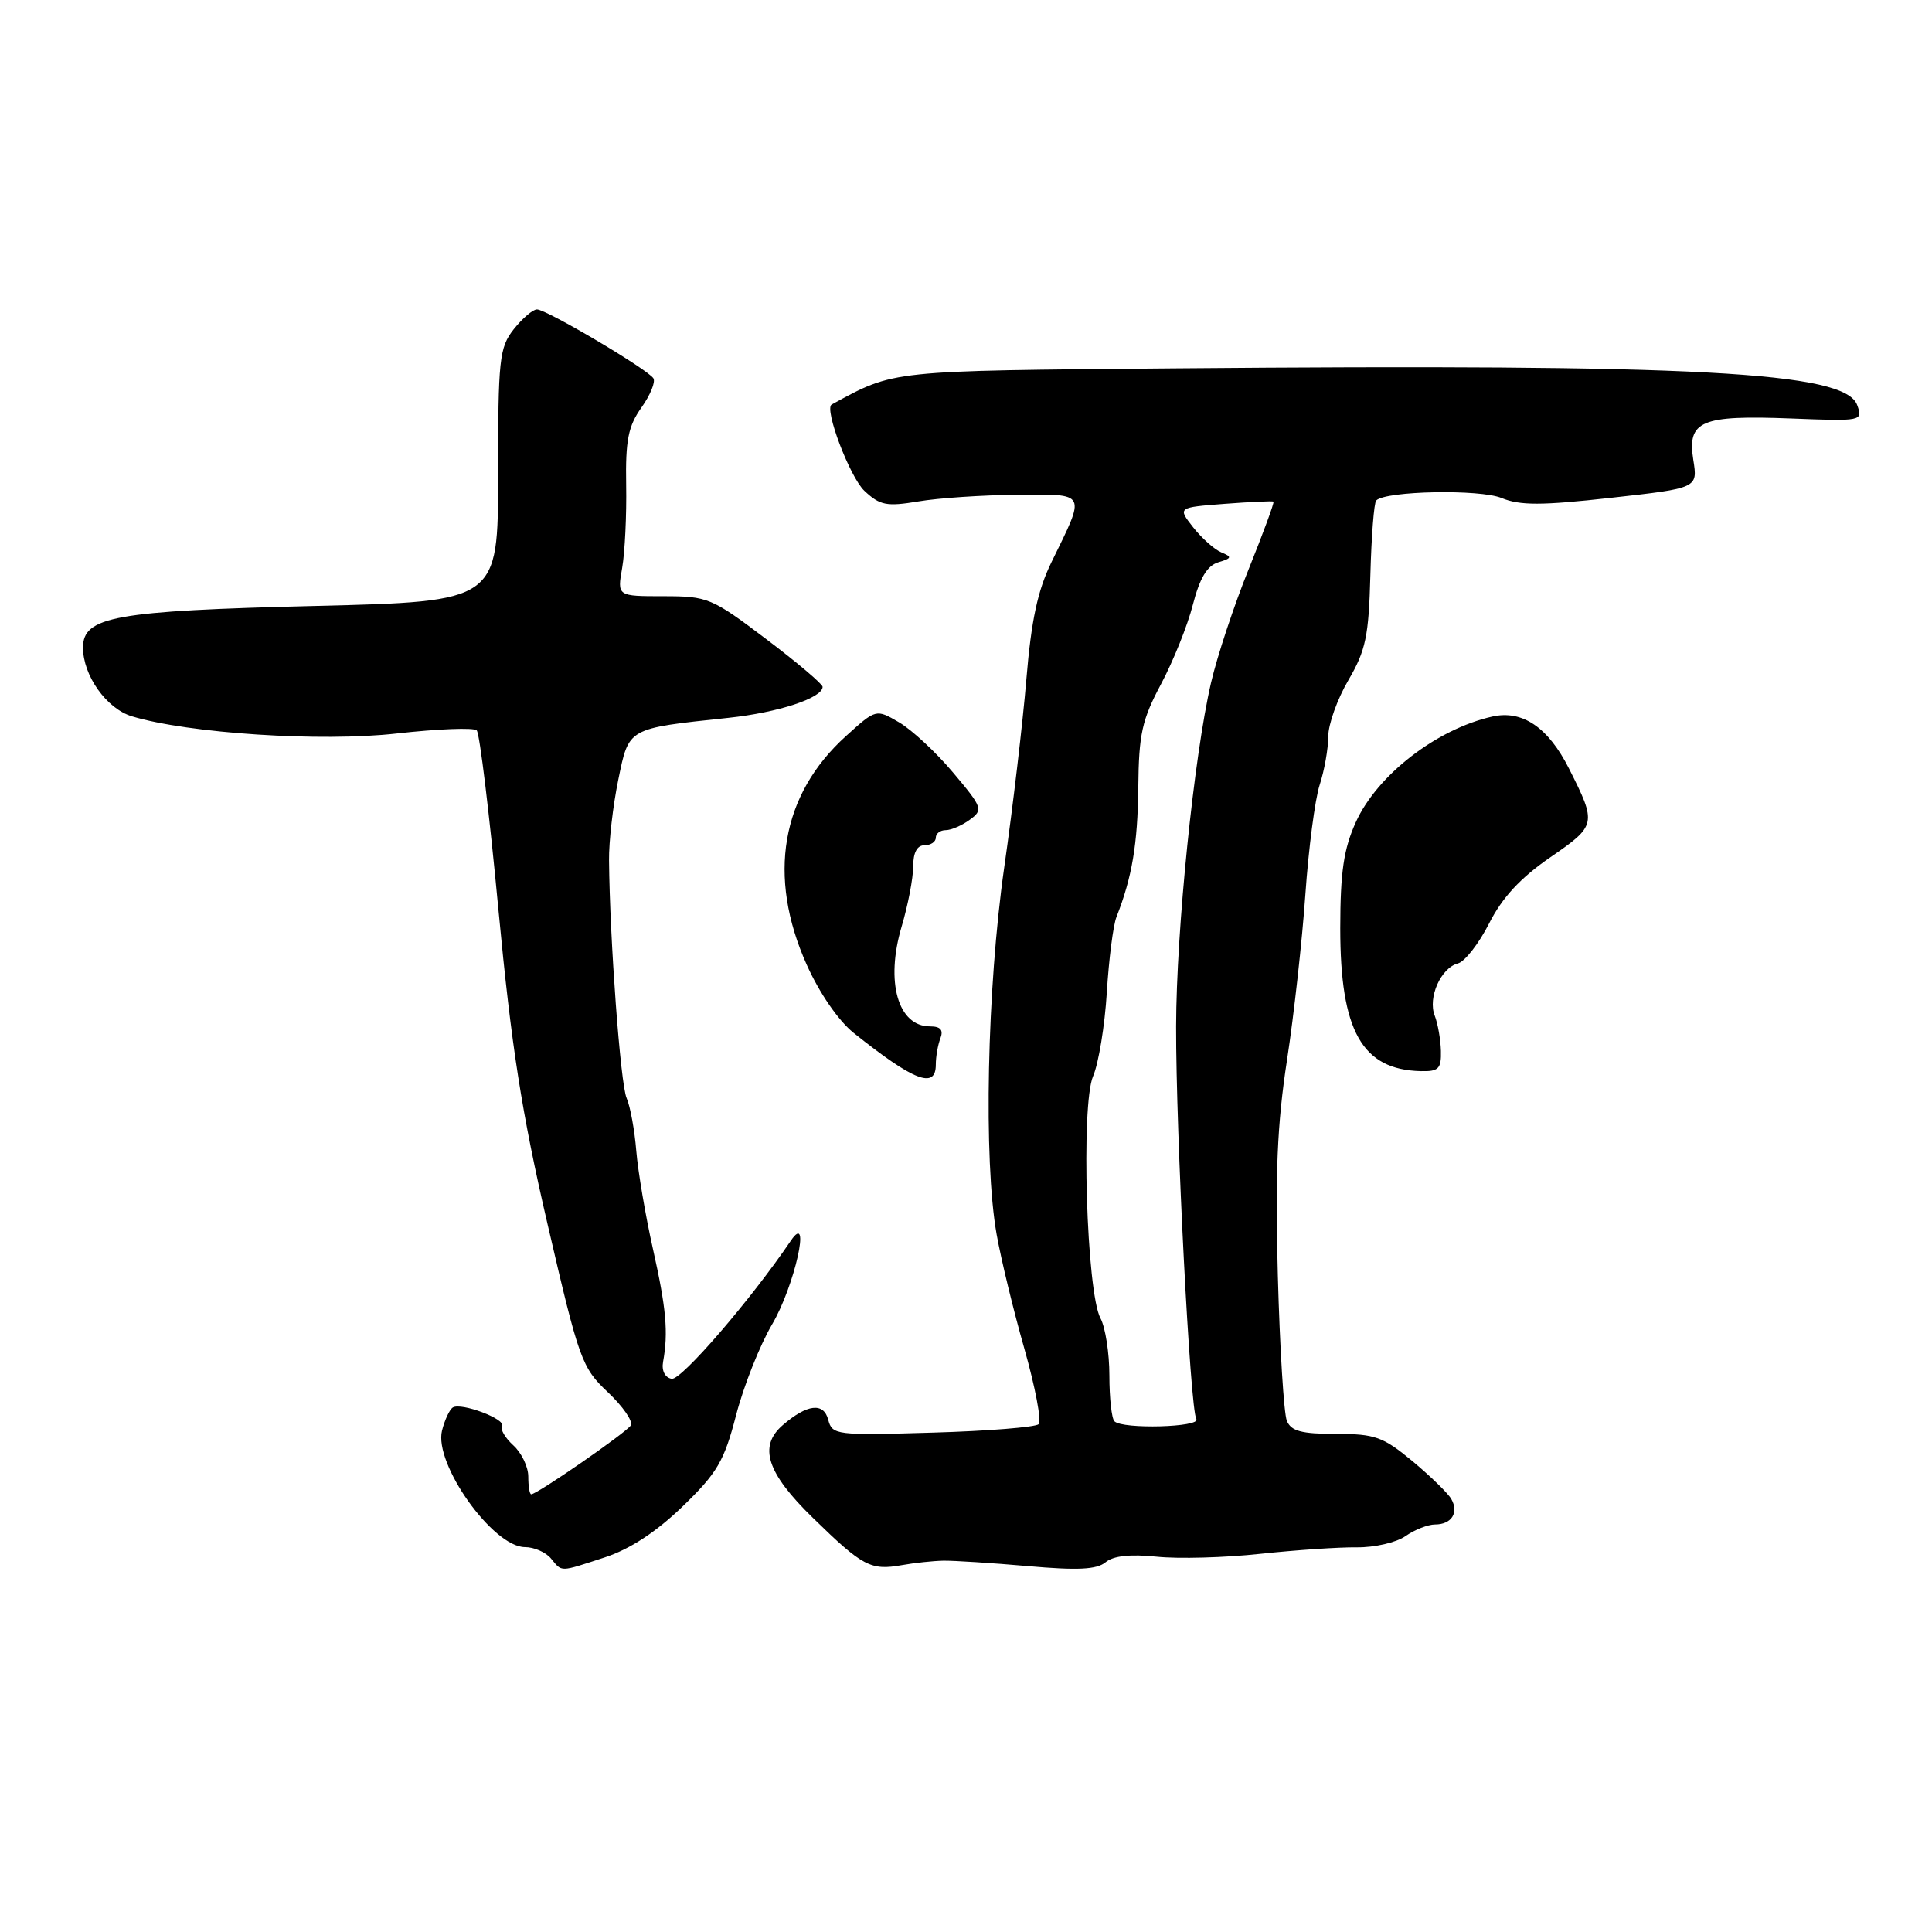 <?xml version="1.0" encoding="UTF-8" standalone="no"?>
<!DOCTYPE svg PUBLIC "-//W3C//DTD SVG 1.1//EN" "http://www.w3.org/Graphics/SVG/1.1/DTD/svg11.dtd" >
<svg xmlns="http://www.w3.org/2000/svg" xmlns:xlink="http://www.w3.org/1999/xlink" version="1.1" viewBox="0 0 256 256">
 <g >
 <path fill="currentColor"
d=" M 80.14 206.36 C 83.47 205.27 86.94 203.00 90.45 199.61 C 95.05 195.16 95.96 193.60 97.54 187.50 C 98.54 183.65 100.68 178.25 102.30 175.50 C 105.28 170.45 107.55 160.32 104.79 164.40 C 99.52 172.19 90.26 182.93 89.00 182.70 C 88.11 182.54 87.65 181.62 87.86 180.46 C 88.57 176.55 88.28 173.35 86.52 165.50 C 85.53 161.10 84.54 155.25 84.31 152.50 C 84.09 149.75 83.51 146.60 83.03 145.50 C 82.21 143.65 80.79 124.41 80.70 114.00 C 80.67 111.53 81.22 106.73 81.92 103.35 C 83.35 96.39 83.06 96.55 96.50 95.12 C 103.13 94.42 109.00 92.48 109.00 91.01 C 109.00 90.64 105.63 87.78 101.51 84.67 C 94.29 79.21 93.78 79.00 87.90 79.00 C 81.78 79.00 81.78 79.00 82.44 75.25 C 82.80 73.19 83.04 68.24 82.97 64.26 C 82.87 58.34 83.24 56.47 84.99 54.01 C 86.16 52.36 86.88 50.62 86.58 50.13 C 85.85 48.95 72.42 41.00 71.15 41.00 C 70.60 41.00 69.21 42.19 68.07 43.63 C 66.16 46.06 66.00 47.59 66.00 62.98 C 66.00 79.70 66.00 79.70 41.75 80.29 C 15.21 80.94 11.00 81.69 11.00 85.81 C 11.00 89.51 14.11 93.89 17.46 94.91 C 24.95 97.18 42.61 98.33 52.58 97.19 C 58.02 96.58 62.79 96.39 63.17 96.78 C 63.56 97.18 64.85 107.85 66.04 120.50 C 67.76 138.69 69.12 147.43 72.57 162.28 C 76.73 180.22 77.08 181.21 80.55 184.48 C 82.54 186.36 83.91 188.34 83.58 188.88 C 82.99 189.82 71.17 198.00 70.39 198.00 C 70.17 198.00 70.00 196.94 70.00 195.65 C 70.00 194.37 69.11 192.51 68.02 191.52 C 66.94 190.54 66.26 189.39 66.52 188.96 C 67.08 188.05 61.12 185.81 60.00 186.50 C 59.57 186.77 58.93 188.14 58.57 189.56 C 57.47 193.97 65.32 205.00 69.56 205.00 C 70.77 205.00 72.32 205.68 73.00 206.50 C 74.52 208.34 74.07 208.34 80.14 206.36 Z  M 125.00 206.80 C 126.38 206.78 131.42 207.10 136.22 207.52 C 142.78 208.10 145.32 207.98 146.49 207.01 C 147.52 206.15 149.76 205.91 153.27 206.27 C 156.14 206.57 162.32 206.40 167.00 205.89 C 171.68 205.39 177.42 205.00 179.77 205.03 C 182.12 205.06 185.03 204.39 186.24 203.54 C 187.45 202.69 189.22 202.00 190.16 202.00 C 192.35 202.00 193.34 200.42 192.30 198.62 C 191.86 197.85 189.54 195.60 187.16 193.61 C 183.26 190.38 182.21 190.00 177.01 190.00 C 172.43 190.00 171.07 189.63 170.51 188.25 C 170.12 187.29 169.58 178.62 169.32 169.00 C 168.95 155.63 169.24 148.90 170.53 140.50 C 171.46 134.45 172.55 124.55 172.97 118.50 C 173.39 112.45 174.24 105.93 174.86 104.01 C 175.49 102.09 176.00 99.20 176.00 97.59 C 176.00 95.99 177.20 92.63 178.67 90.12 C 180.97 86.19 181.37 84.29 181.58 76.21 C 181.72 71.06 182.06 66.60 182.36 66.31 C 183.63 65.04 196.09 64.80 198.97 65.99 C 201.40 66.99 204.25 66.99 213.48 65.96 C 224.97 64.68 224.97 64.68 224.37 60.93 C 223.55 55.76 225.38 54.99 237.30 55.45 C 246.76 55.82 246.86 55.80 246.08 53.66 C 244.45 49.26 224.97 48.21 155.50 48.81 C 117.62 49.14 118.60 49.03 110.20 53.60 C 109.17 54.16 112.61 63.23 114.54 65.04 C 116.60 66.97 117.48 67.14 121.69 66.44 C 124.34 65.99 130.21 65.60 134.74 65.56 C 144.12 65.49 143.92 65.10 139.32 74.50 C 137.50 78.22 136.65 82.18 136.00 90.00 C 135.52 95.78 134.20 107.01 133.06 114.97 C 130.78 130.96 130.31 153.76 132.06 163.57 C 132.64 166.83 134.29 173.66 135.74 178.73 C 137.18 183.81 138.03 188.30 137.63 188.71 C 137.22 189.11 130.90 189.62 123.59 189.83 C 110.73 190.21 110.27 190.15 109.74 188.11 C 109.13 185.80 106.96 186.05 103.75 188.81 C 100.45 191.64 101.58 195.16 107.75 201.16 C 114.32 207.57 115.37 208.12 119.50 207.39 C 121.15 207.09 123.62 206.83 125.00 206.80 Z  M 124.00 141.08 C 124.00 140.03 124.27 138.45 124.61 137.58 C 125.03 136.47 124.63 136.00 123.23 136.00 C 118.98 136.00 117.30 130.10 119.47 122.78 C 120.31 119.95 121.00 116.37 121.00 114.82 C 121.00 112.98 121.52 112.00 122.50 112.00 C 123.33 112.00 124.00 111.55 124.00 111.00 C 124.00 110.45 124.59 110.00 125.31 110.00 C 126.03 110.00 127.47 109.38 128.50 108.62 C 130.30 107.31 130.20 107.01 126.29 102.37 C 124.04 99.69 120.82 96.70 119.14 95.72 C 116.08 93.93 116.08 93.93 112.10 97.53 C 103.49 105.30 101.64 116.10 106.89 127.82 C 108.57 131.58 111.10 135.25 113.11 136.86 C 121.08 143.23 124.00 144.36 124.00 141.08 Z  M 190.93 139.25 C 190.89 137.74 190.52 135.63 190.11 134.58 C 189.17 132.20 190.92 128.25 193.18 127.66 C 194.10 127.42 195.96 125.03 197.32 122.35 C 199.06 118.92 201.46 116.33 205.42 113.60 C 211.56 109.37 211.60 109.18 207.90 101.84 C 205.14 96.37 201.72 94.05 197.73 94.95 C 190.35 96.61 182.47 102.71 179.65 108.95 C 178.04 112.51 177.60 115.56 177.59 123.00 C 177.59 136.61 180.47 141.74 188.25 141.93 C 190.62 141.99 190.99 141.62 190.93 139.25 Z  M 147.67 188.33 C 147.30 187.97 147.00 185.24 147.00 182.27 C 147.00 179.30 146.47 175.89 145.82 174.68 C 143.97 171.25 143.21 146.38 144.84 142.60 C 145.57 140.90 146.39 135.90 146.66 131.50 C 146.93 127.10 147.50 122.60 147.94 121.50 C 150.01 116.23 150.75 111.84 150.83 104.32 C 150.90 97.27 151.32 95.37 153.85 90.63 C 155.46 87.60 157.36 82.88 158.06 80.13 C 158.97 76.60 159.95 74.96 161.42 74.51 C 163.23 73.97 163.28 73.79 161.83 73.19 C 160.92 72.81 159.24 71.32 158.10 69.87 C 156.04 67.24 156.04 67.24 162.27 66.76 C 165.70 66.50 168.61 66.36 168.74 66.47 C 168.88 66.57 167.40 70.58 165.47 75.38 C 163.53 80.17 161.28 86.96 160.47 90.46 C 158.20 100.24 155.87 123.23 155.84 136.00 C 155.81 150.10 157.70 186.71 158.52 188.03 C 159.19 189.12 148.74 189.41 147.67 188.33 Z "/>
</g>
</svg>